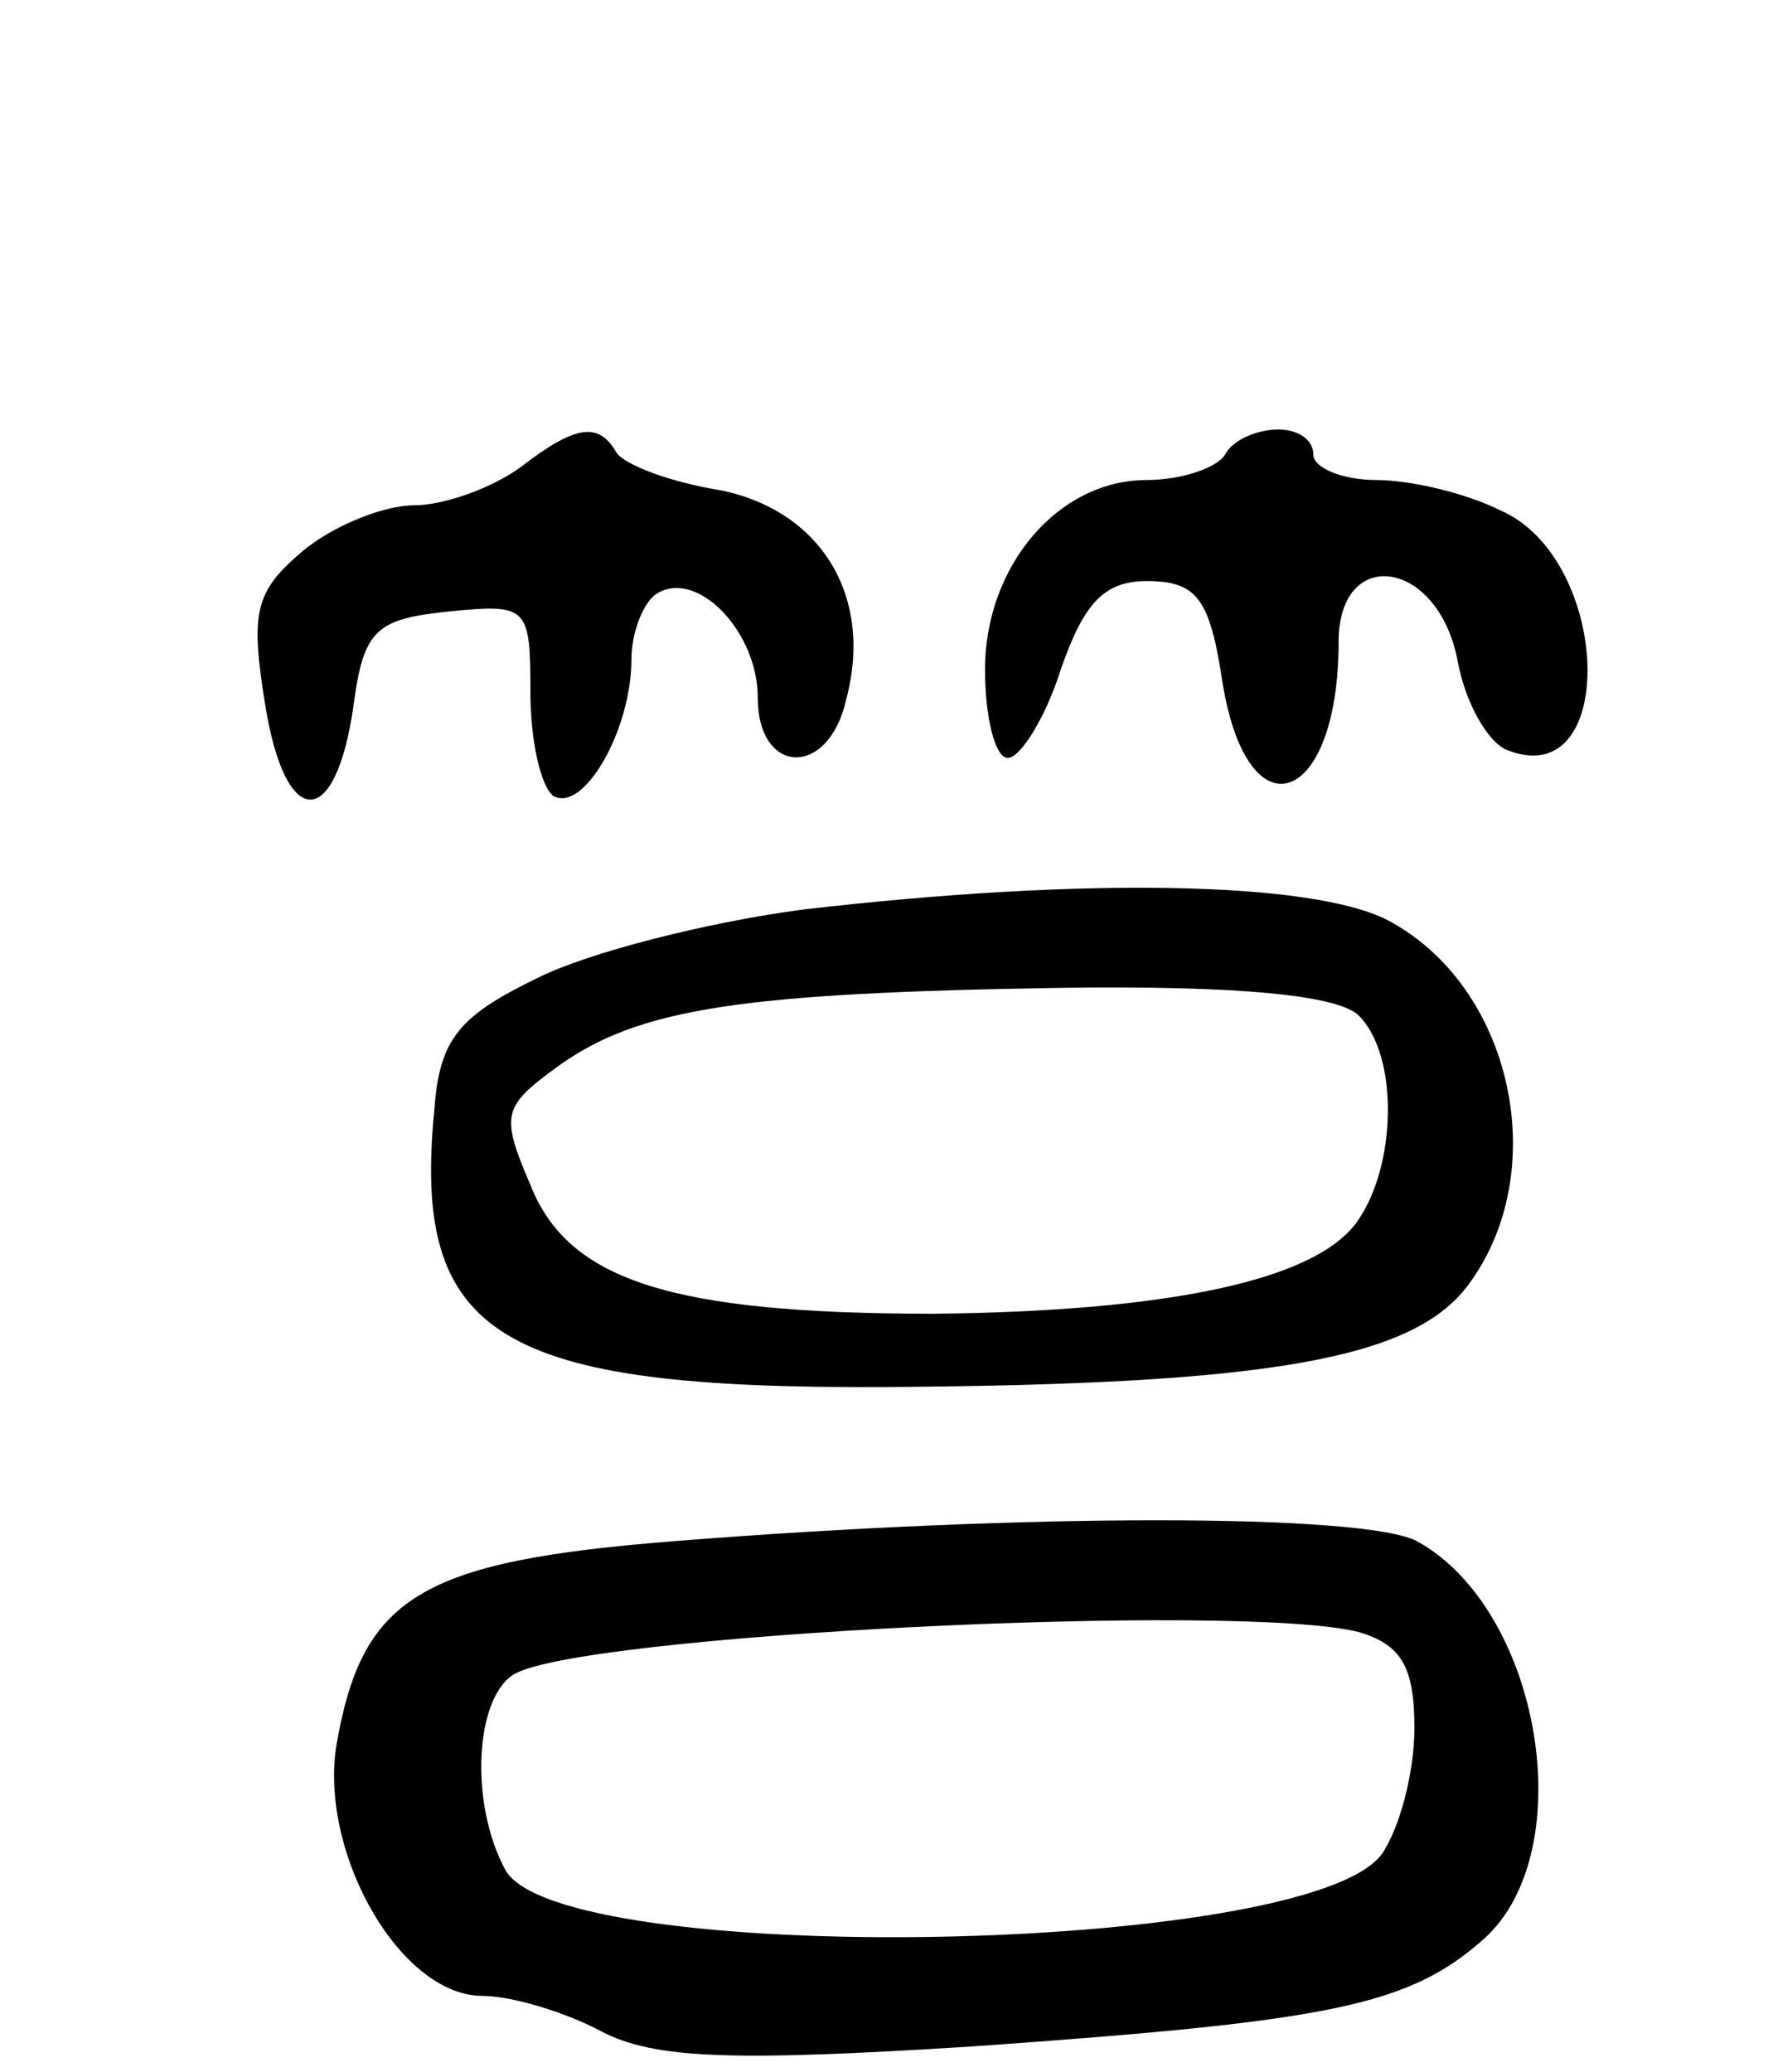 <svg version="1.0" xmlns="http://www.w3.org/2000/svg"
 width="70pt" height="82pt" viewBox="0 0 70 82"
 preserveAspectRatio="xMidYMid meet">
<g transform="translate(0,82) scale(0.1,-0.1)"
fill="#000000" stroke="none">
<path d="M206 635 c-11 -8 -30 -15 -42 -15 -12 0 -32 -8 -44 -18 -19 -16 -21
-24 -15 -61 8 -50 28 -50 35 0 4 30 9 34 38 37 31 3 32 2 32 -32 0 -19 4 -37
9 -41 12 -7 31 26 31 54 0 11 5 23 10 26 16 10 40 -15 40 -41 0 -31 28 -32 35
-1 11 41 -10 75 -50 83 -19 3 -38 10 -41 15 -7 12 -16 11 -38 -6z"/>
<path d="M485 640 c-3 -5 -17 -10 -31 -10 -35 0 -64 -34 -64 -75 0 -19 4 -35
9 -35 5 0 15 16 21 35 9 26 17 35 34 35 20 0 25 -7 30 -40 10 -62 46 -49 46
16 0 38 39 33 47 -7 3 -17 12 -33 20 -36 44 -17 41 76 -3 95 -14 7 -36 12 -49
12 -14 0 -25 5 -25 10 0 6 -6 10 -14 10 -8 0 -18 -4 -21 -10z"/>
<path d="M318 460 c-38 -5 -85 -17 -105 -27 -31 -15 -39 -24 -41 -52 -9 -90
25 -111 180 -110 150 1 207 11 229 40 34 45 18 119 -32 145 -30 15 -119 17
-231 4z m220 -42 c16 -16 15 -60 -1 -82 -17 -23 -75 -35 -167 -36 -104 0 -145
13 -160 51 -12 28 -11 31 11 47 32 23 73 29 199 31 71 1 110 -3 118 -11z"/>
<path d="M267 210 c-101 -8 -124 -22 -134 -82 -6 -43 26 -98 58 -98 11 0 32
-6 47 -14 21 -11 52 -12 147 -6 142 10 173 16 203 43 38 35 22 130 -27 157
-21 11 -156 11 -294 0z m271 -36 c17 -5 22 -14 22 -38 0 -18 -6 -40 -13 -50
-30 -40 -326 -45 -347 -6 -14 26 -12 67 3 77 24 16 288 29 335 17z"/>
</g>
</svg>

